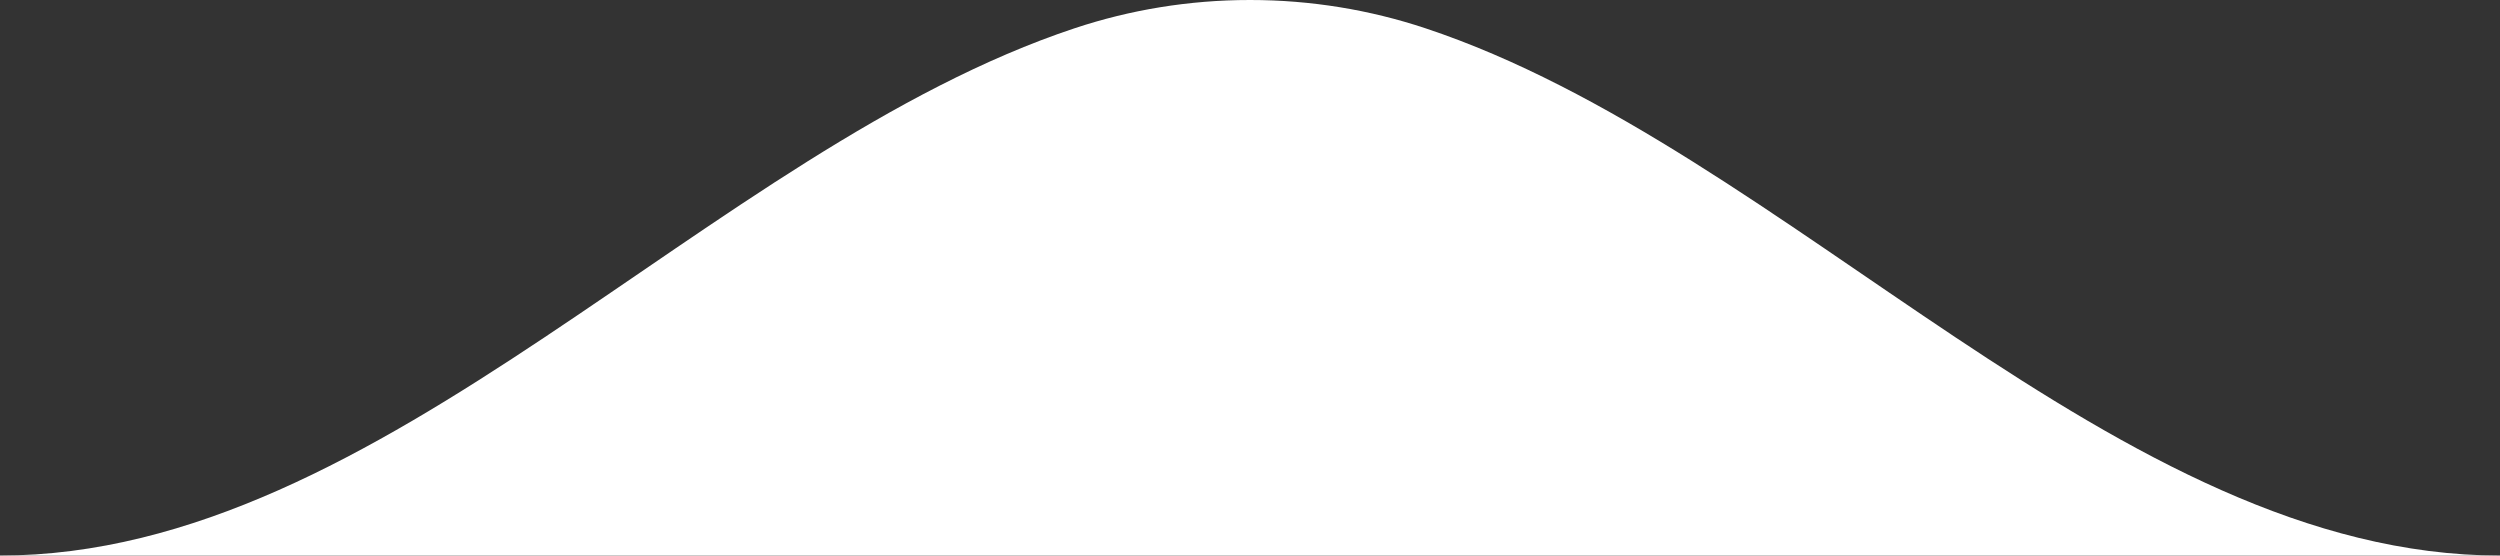 <svg width="36" height="8" viewBox="0 0 36 8" fill="none" xmlns="http://www.w3.org/2000/svg">
<rect x="0" y="0" width="36" height="8" fill="#333333" stroke="none"/>
<path d="M18 0C18.882 0 19.73 0.143 20.523 0.406C25.765 2.147 30.477 8 36 8H0C5.523 8 10.235 2.147 15.477 0.406C16.27 0.143 17.118 0 18 0Z" fill="white"/>
</svg>
